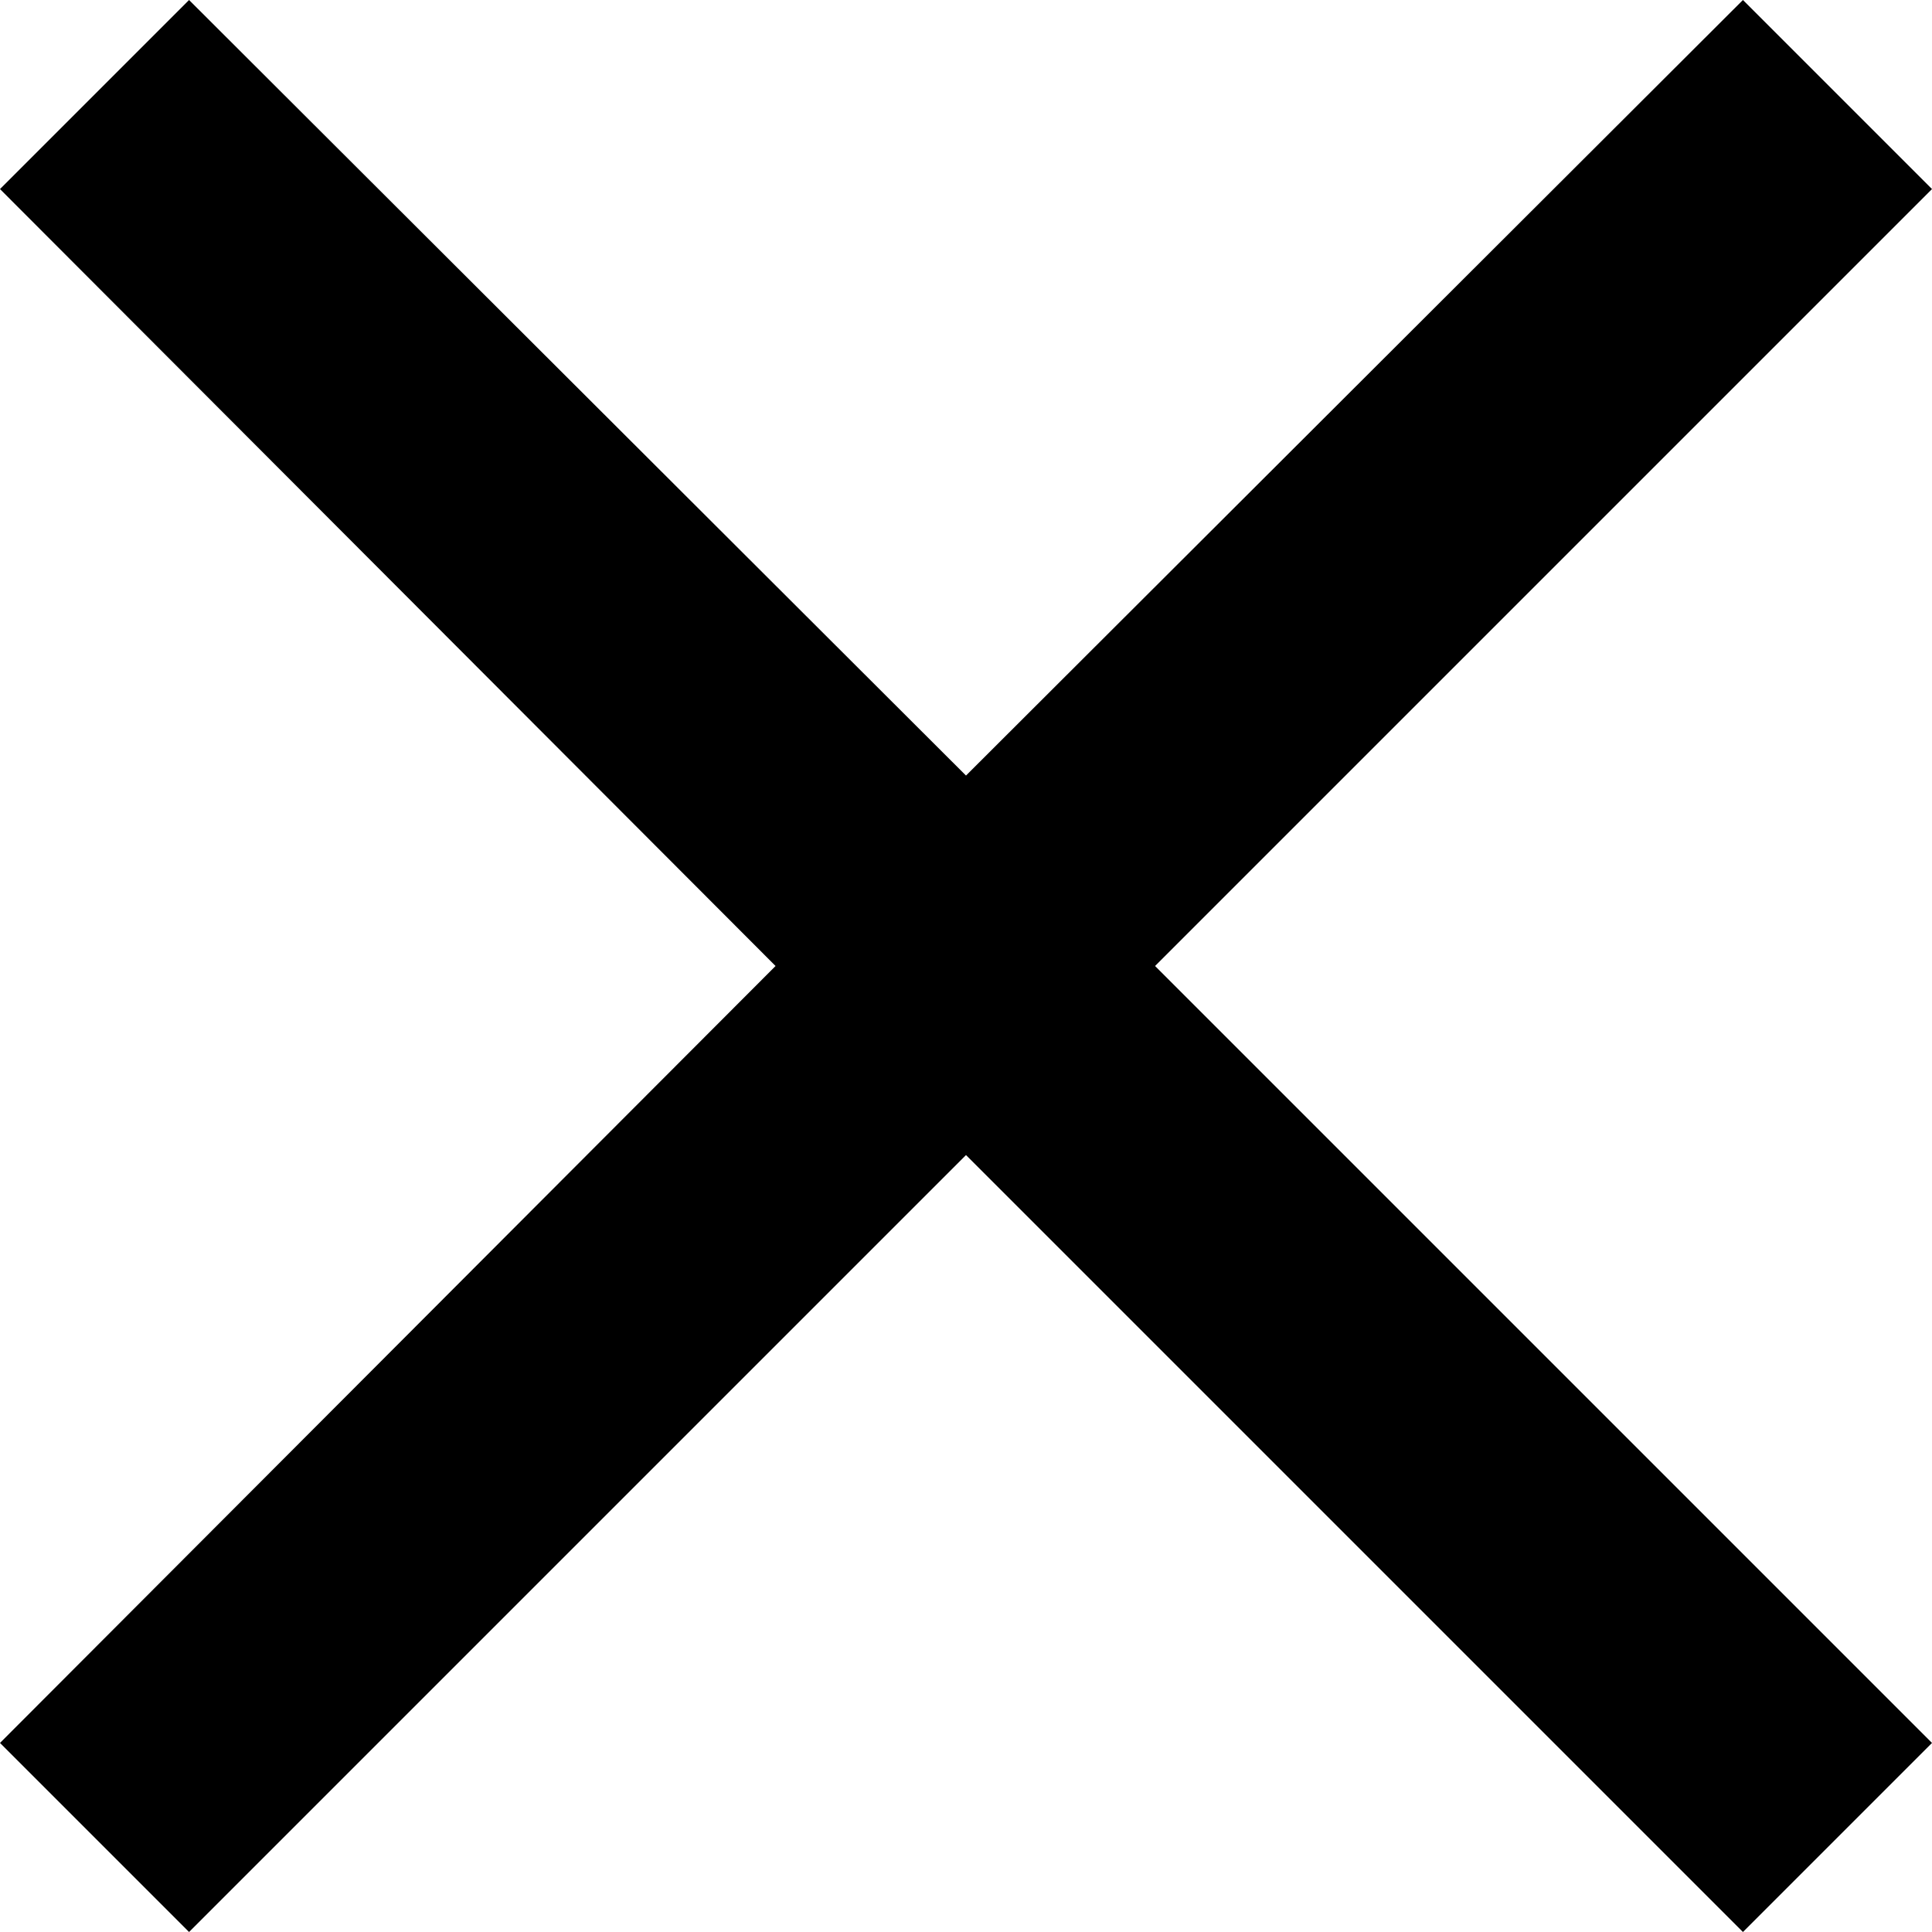 <svg data-name="Слой 1" xmlns="http://www.w3.org/2000/svg" width="14" height="14" viewBox="0 0 14 14"><title>close</title><path d="M14 12.63L12.63 14 7 8.37 1.37 14 0 12.63 5.62 7 0 1.37 1.37 0 7 5.62 12.63 0 14 1.37 8.37 7z"/></svg>